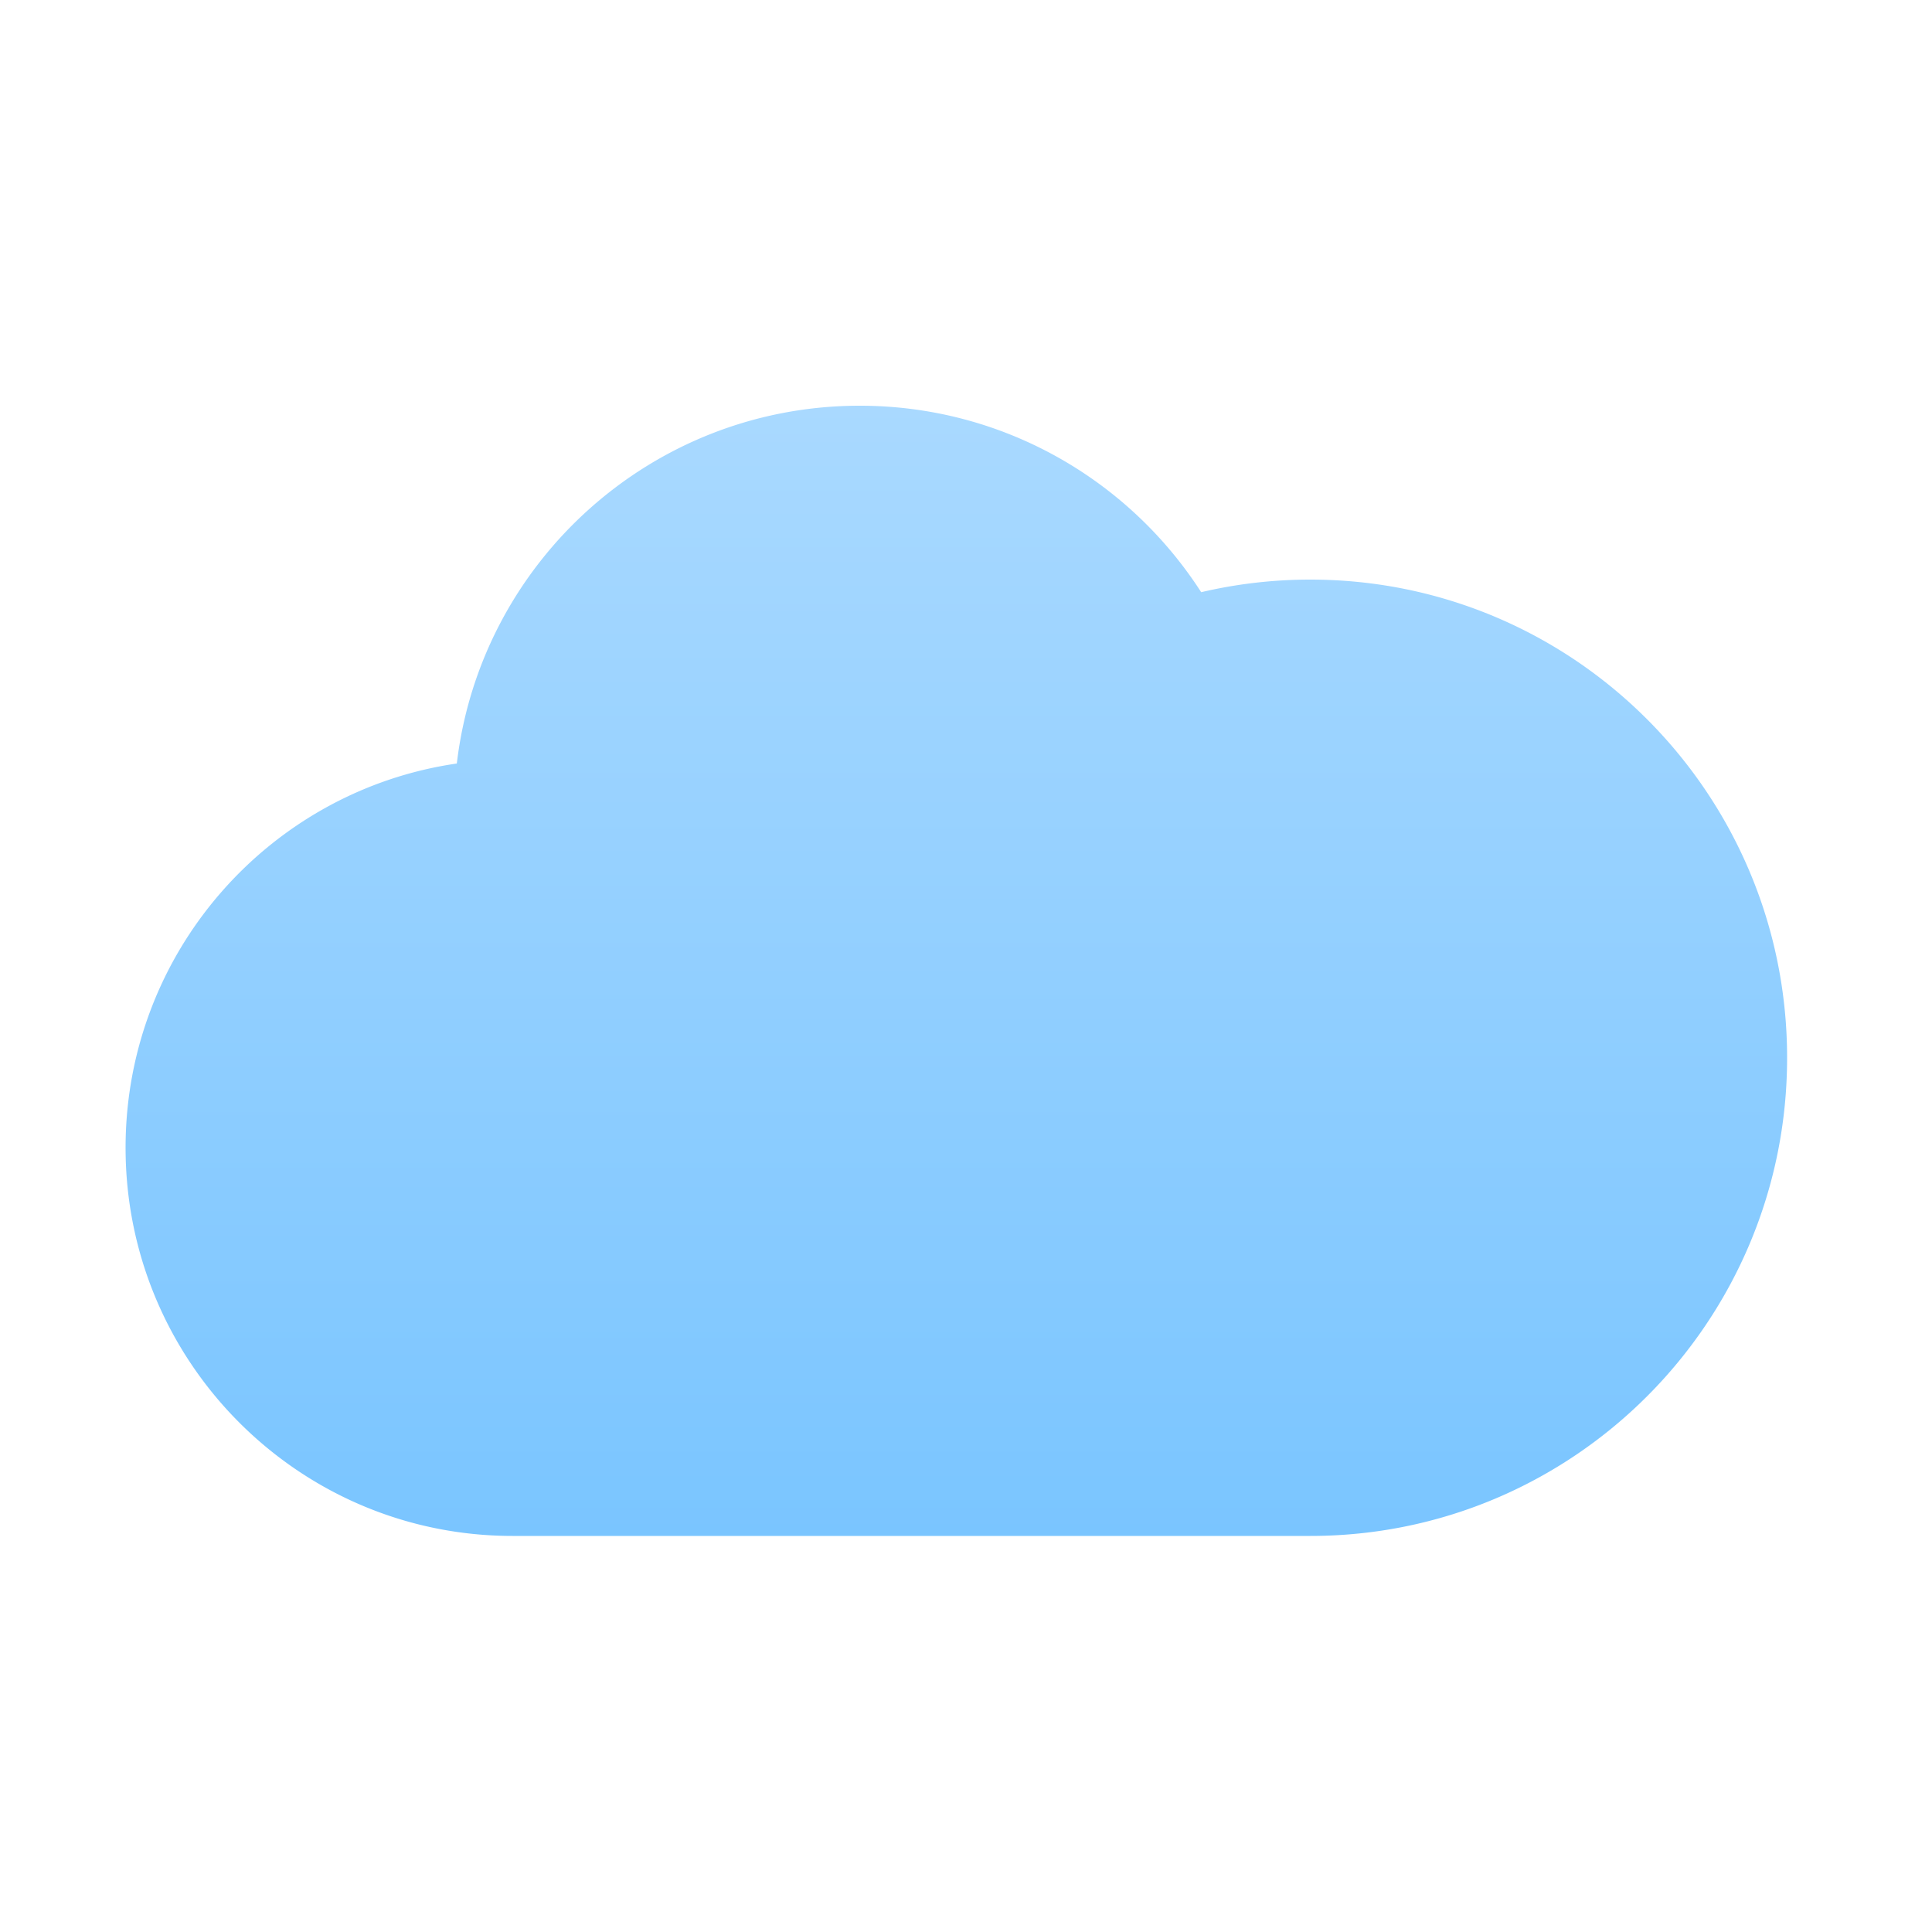 <svg width="200" height="200" fill="none" xmlns="http://www.w3.org/2000/svg"><path fill-rule="evenodd" clip-rule="evenodd" d="M47.29 79.039C49.745 58.18 67.483 42 89 42c14.835 0 27.874 7.691 35.346 19.304A49.35 49.35 0 01135.648 60C162.904 60 185 82.162 185 109.5S162.904 159 135.648 159h-82.58C30.94 159 13 141.007 13 118.812c0-20.227 14.899-36.964 34.29-39.773z" fill="url(#paint0_linear)"/><defs><linearGradient id="paint0_linear" x1="13" y1="42" x2="13" y2="159" gradientUnits="userSpaceOnUse"><stop stop-color="#A9D9FF"/><stop offset="1" stop-color="#7AC5FF"/></linearGradient></defs></svg>